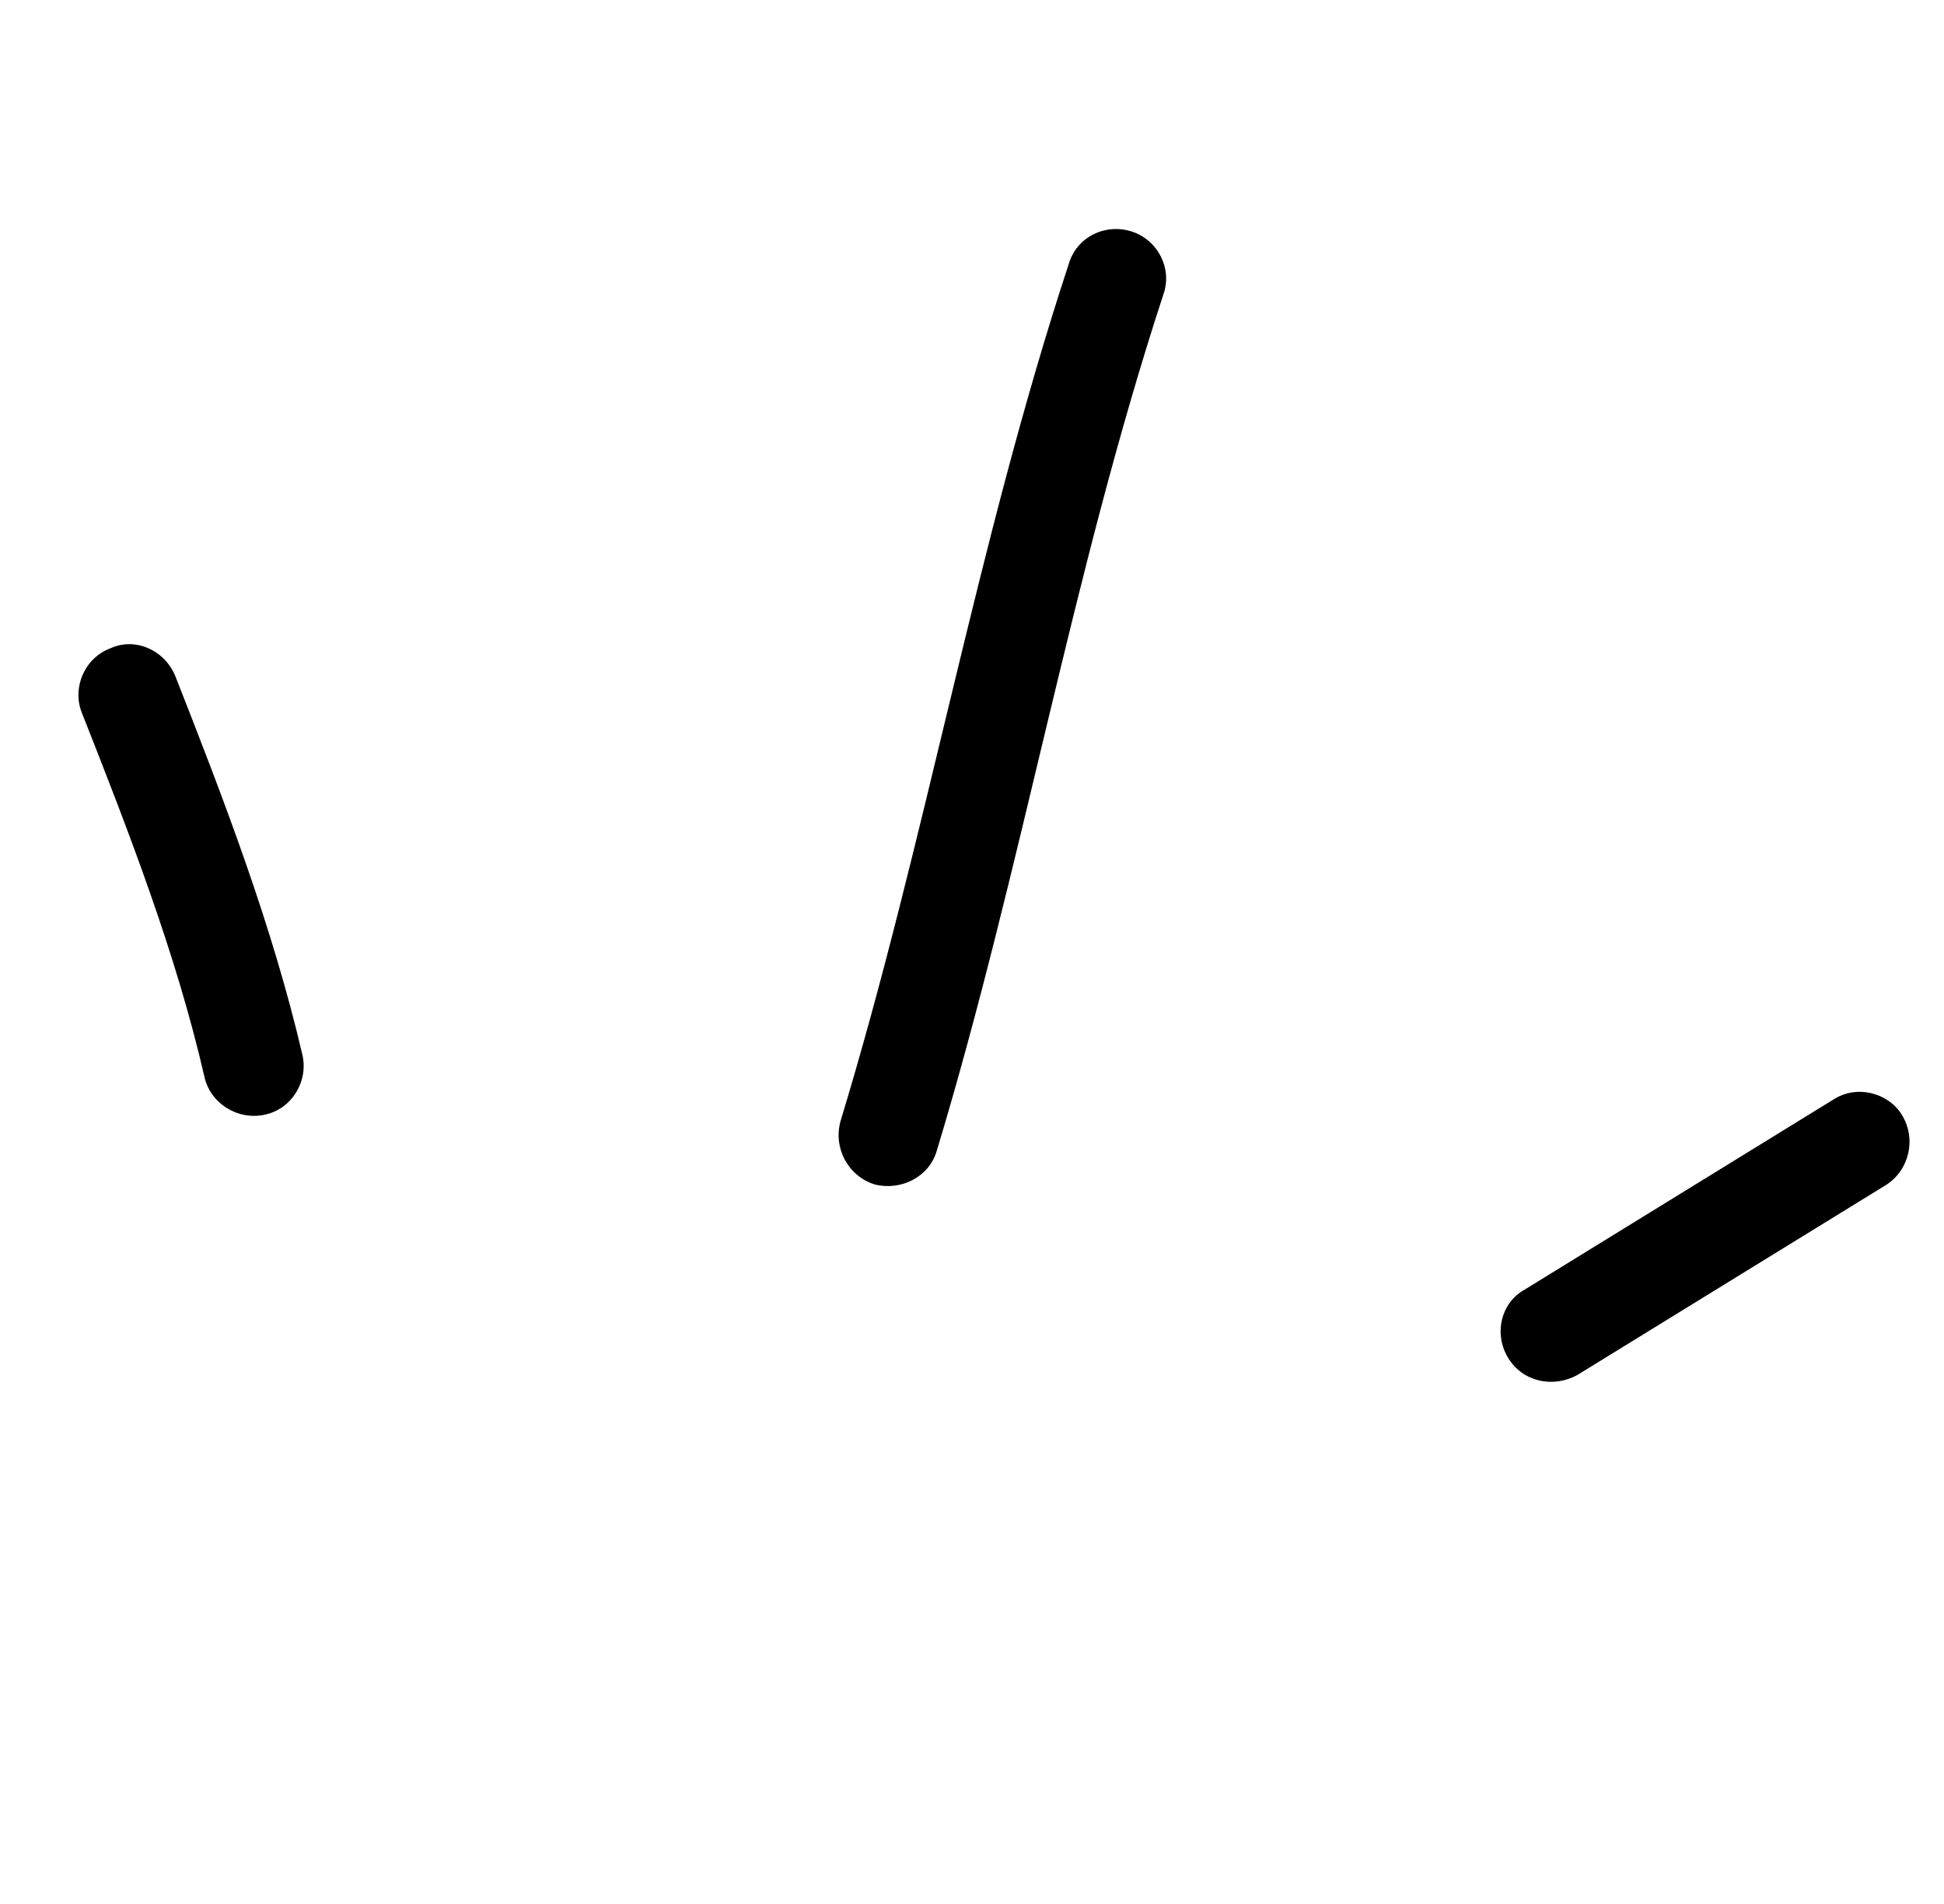 <svg width="97" height="95" viewBox="0 0 97 95" fill="none" xmlns="http://www.w3.org/2000/svg">
<path fill-rule="evenodd" clip-rule="evenodd" d="M15.092 52.634C13.587 46.16 11.157 39.85 8.757 33.752C8.236 32.441 6.759 31.769 5.512 32.34C4.215 32.823 3.599 34.303 4.072 35.526C6.404 41.433 8.782 47.542 10.201 53.722C10.498 55.042 11.849 55.898 13.205 55.609C14.561 55.322 15.388 53.955 15.092 52.634Z" fill="black"/>
<path fill-rule="evenodd" clip-rule="evenodd" d="M46.748 57.387C51.005 43.3 53.452 28.725 58.053 14.677C58.503 13.403 57.781 11.975 56.474 11.551C55.168 11.127 53.731 11.802 53.329 13.164C48.7 27.226 46.228 41.816 41.943 55.918C41.562 57.268 42.319 58.677 43.649 59.088C44.929 59.412 46.366 58.737 46.748 57.387Z" fill="black"/>
<path fill-rule="evenodd" clip-rule="evenodd" d="M91.477 54.853C86.347 58.01 81.218 61.168 76.088 64.326C74.879 64.989 74.525 66.554 75.257 67.749C75.99 68.943 77.499 69.255 78.708 68.591C83.846 65.429 88.984 62.267 94.121 59.105C95.281 58.354 95.63 56.793 94.891 55.602C94.199 54.499 92.636 54.102 91.477 54.853Z" fill="black"/>
</svg>
